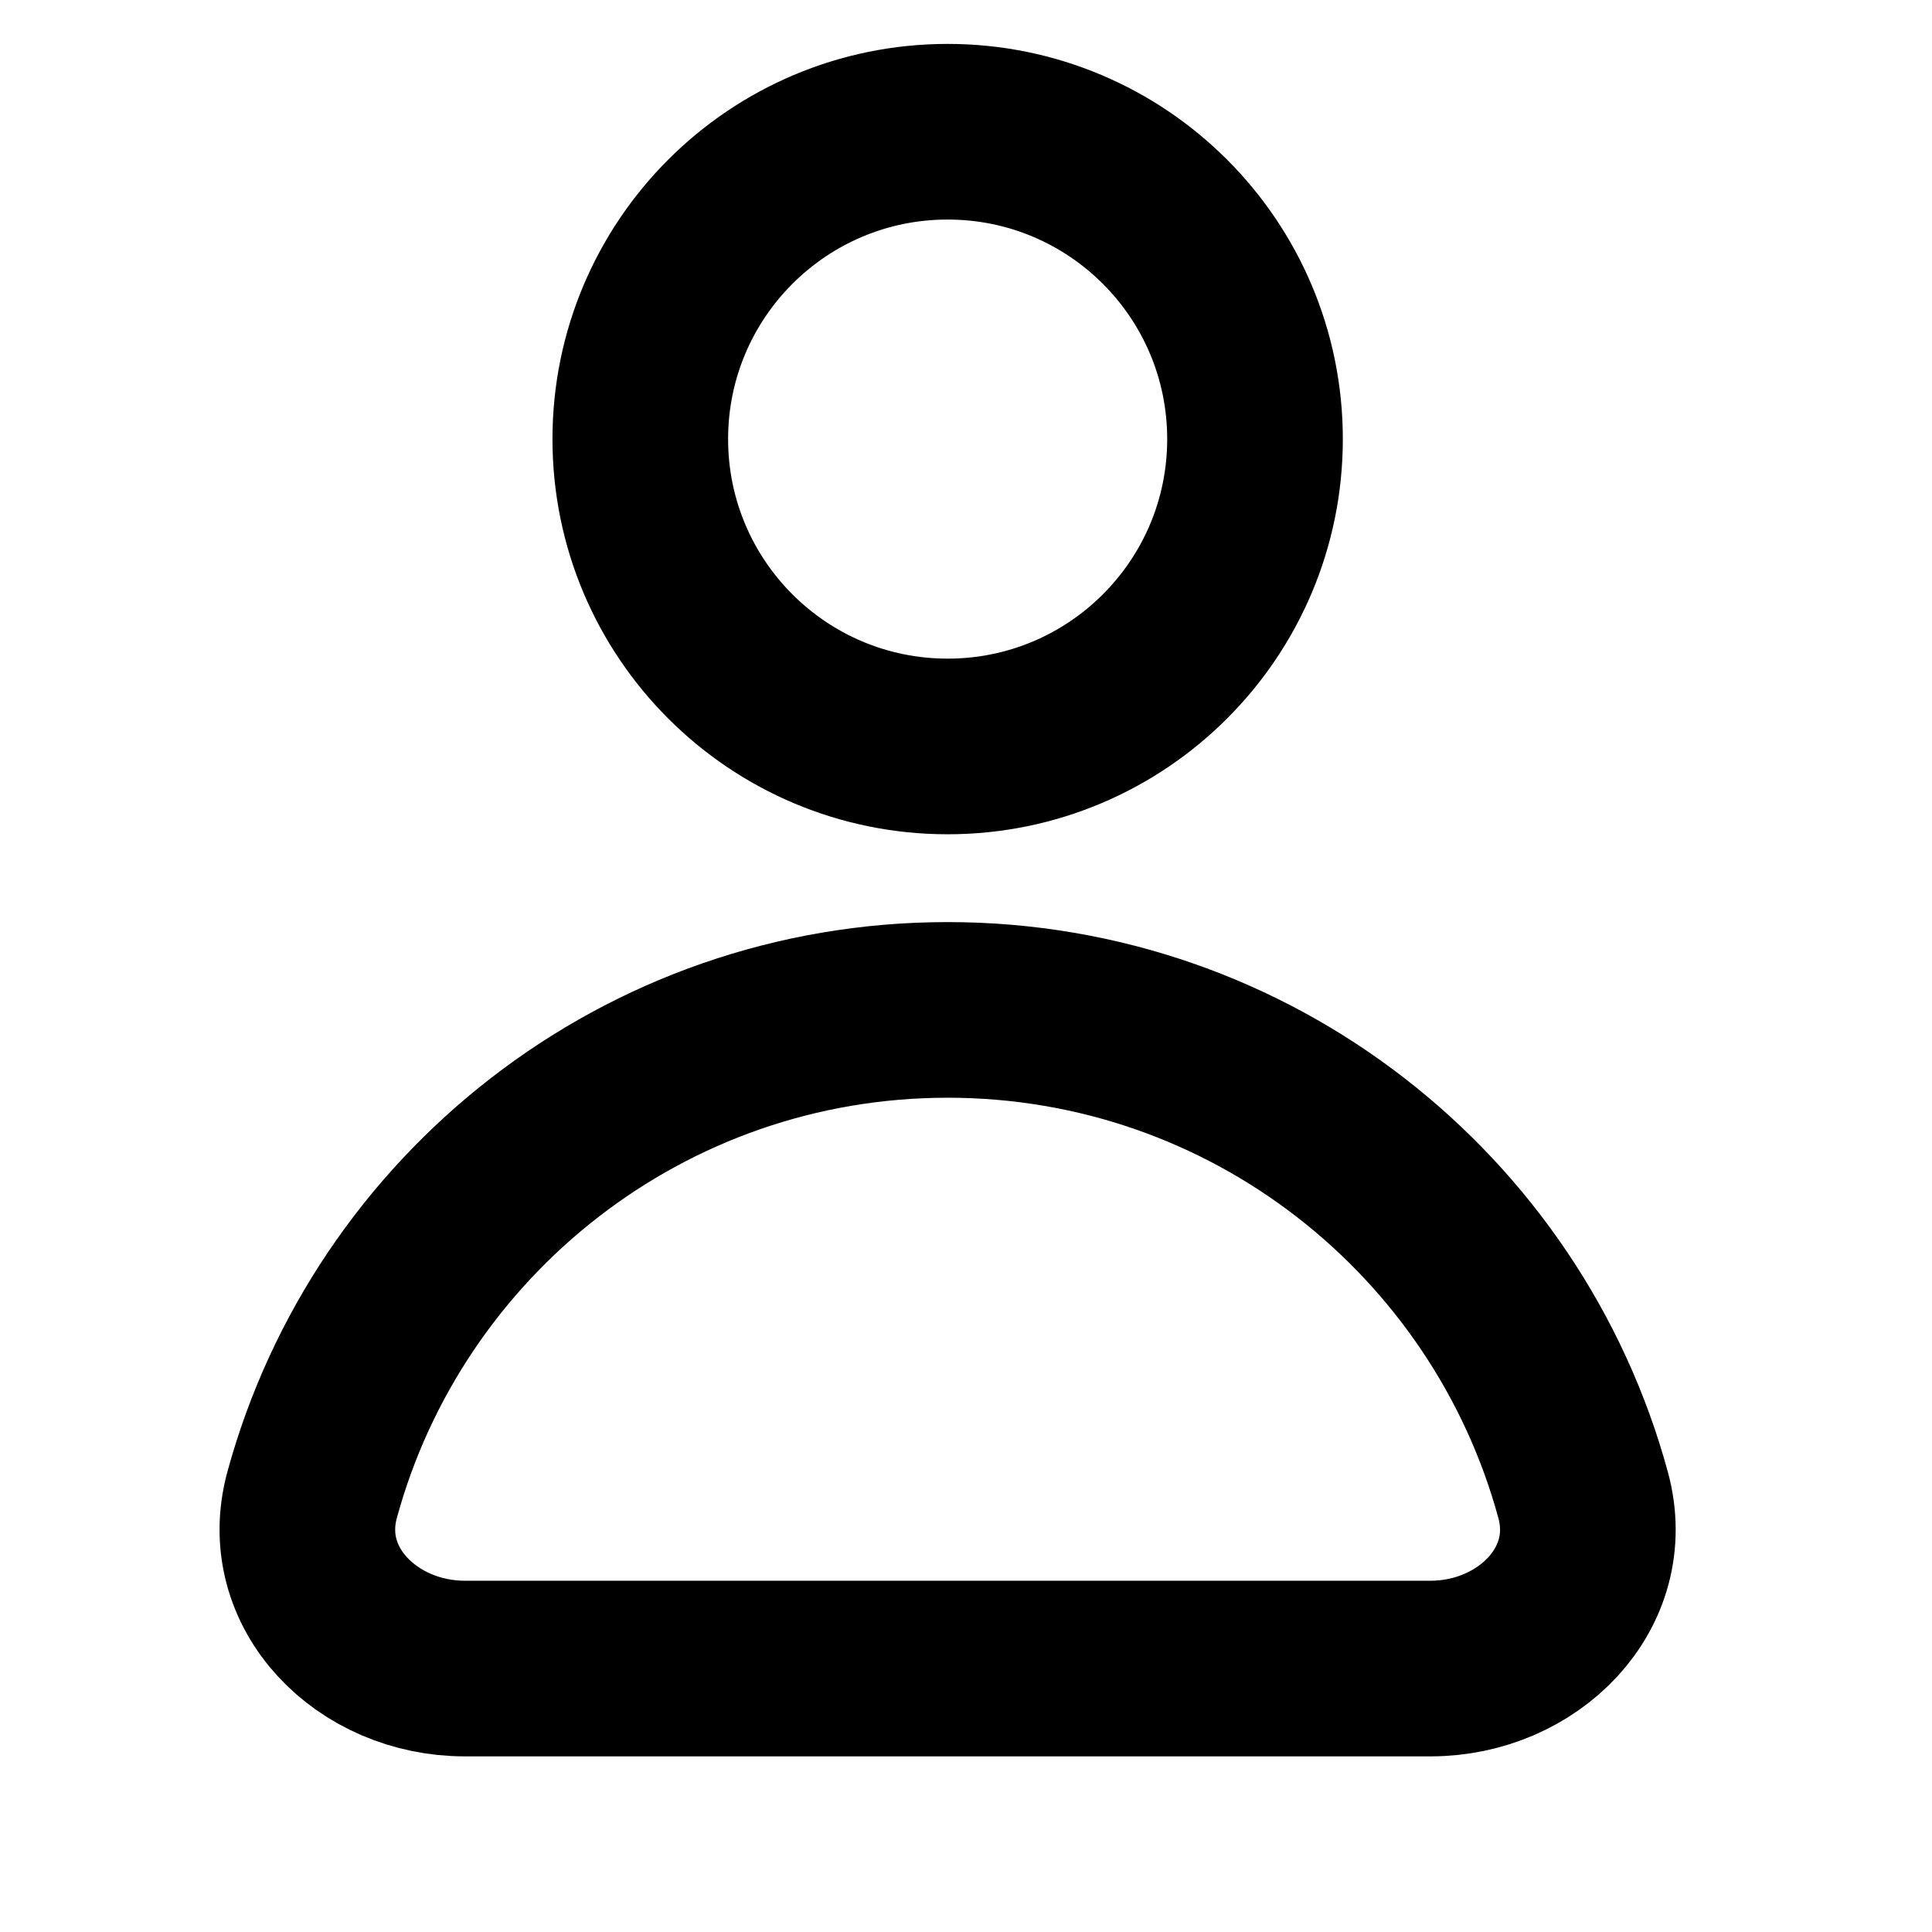 <svg width="22" height="22" viewBox="-2.5 0 22 22" fill="none" xmlns="http://www.w3.org/2000/svg">
<path d="M8.291 11.5C4.833 11.5 1.922 13.84 1.054 17.023C0.764 18.089 1.686 19 2.791 19H13.791C14.895 19 15.818 18.089 15.527 17.023C14.66 13.84 11.749 11.5 8.291 11.5Z" stroke="black" stroke-width="2" stroke-linecap="round" stroke-linejoin="round"/>
<path d="M11.791 5C11.791 6.933 10.224 8.5 8.291 8.5C6.358 8.5 4.791 6.933 4.791 5C4.791 3.067 6.358 1.5 8.291 1.5C10.224 1.5 11.791 3.067 11.791 5Z" stroke="black" stroke-width="2" stroke-linecap="round" stroke-linejoin="round"/>
</svg>
